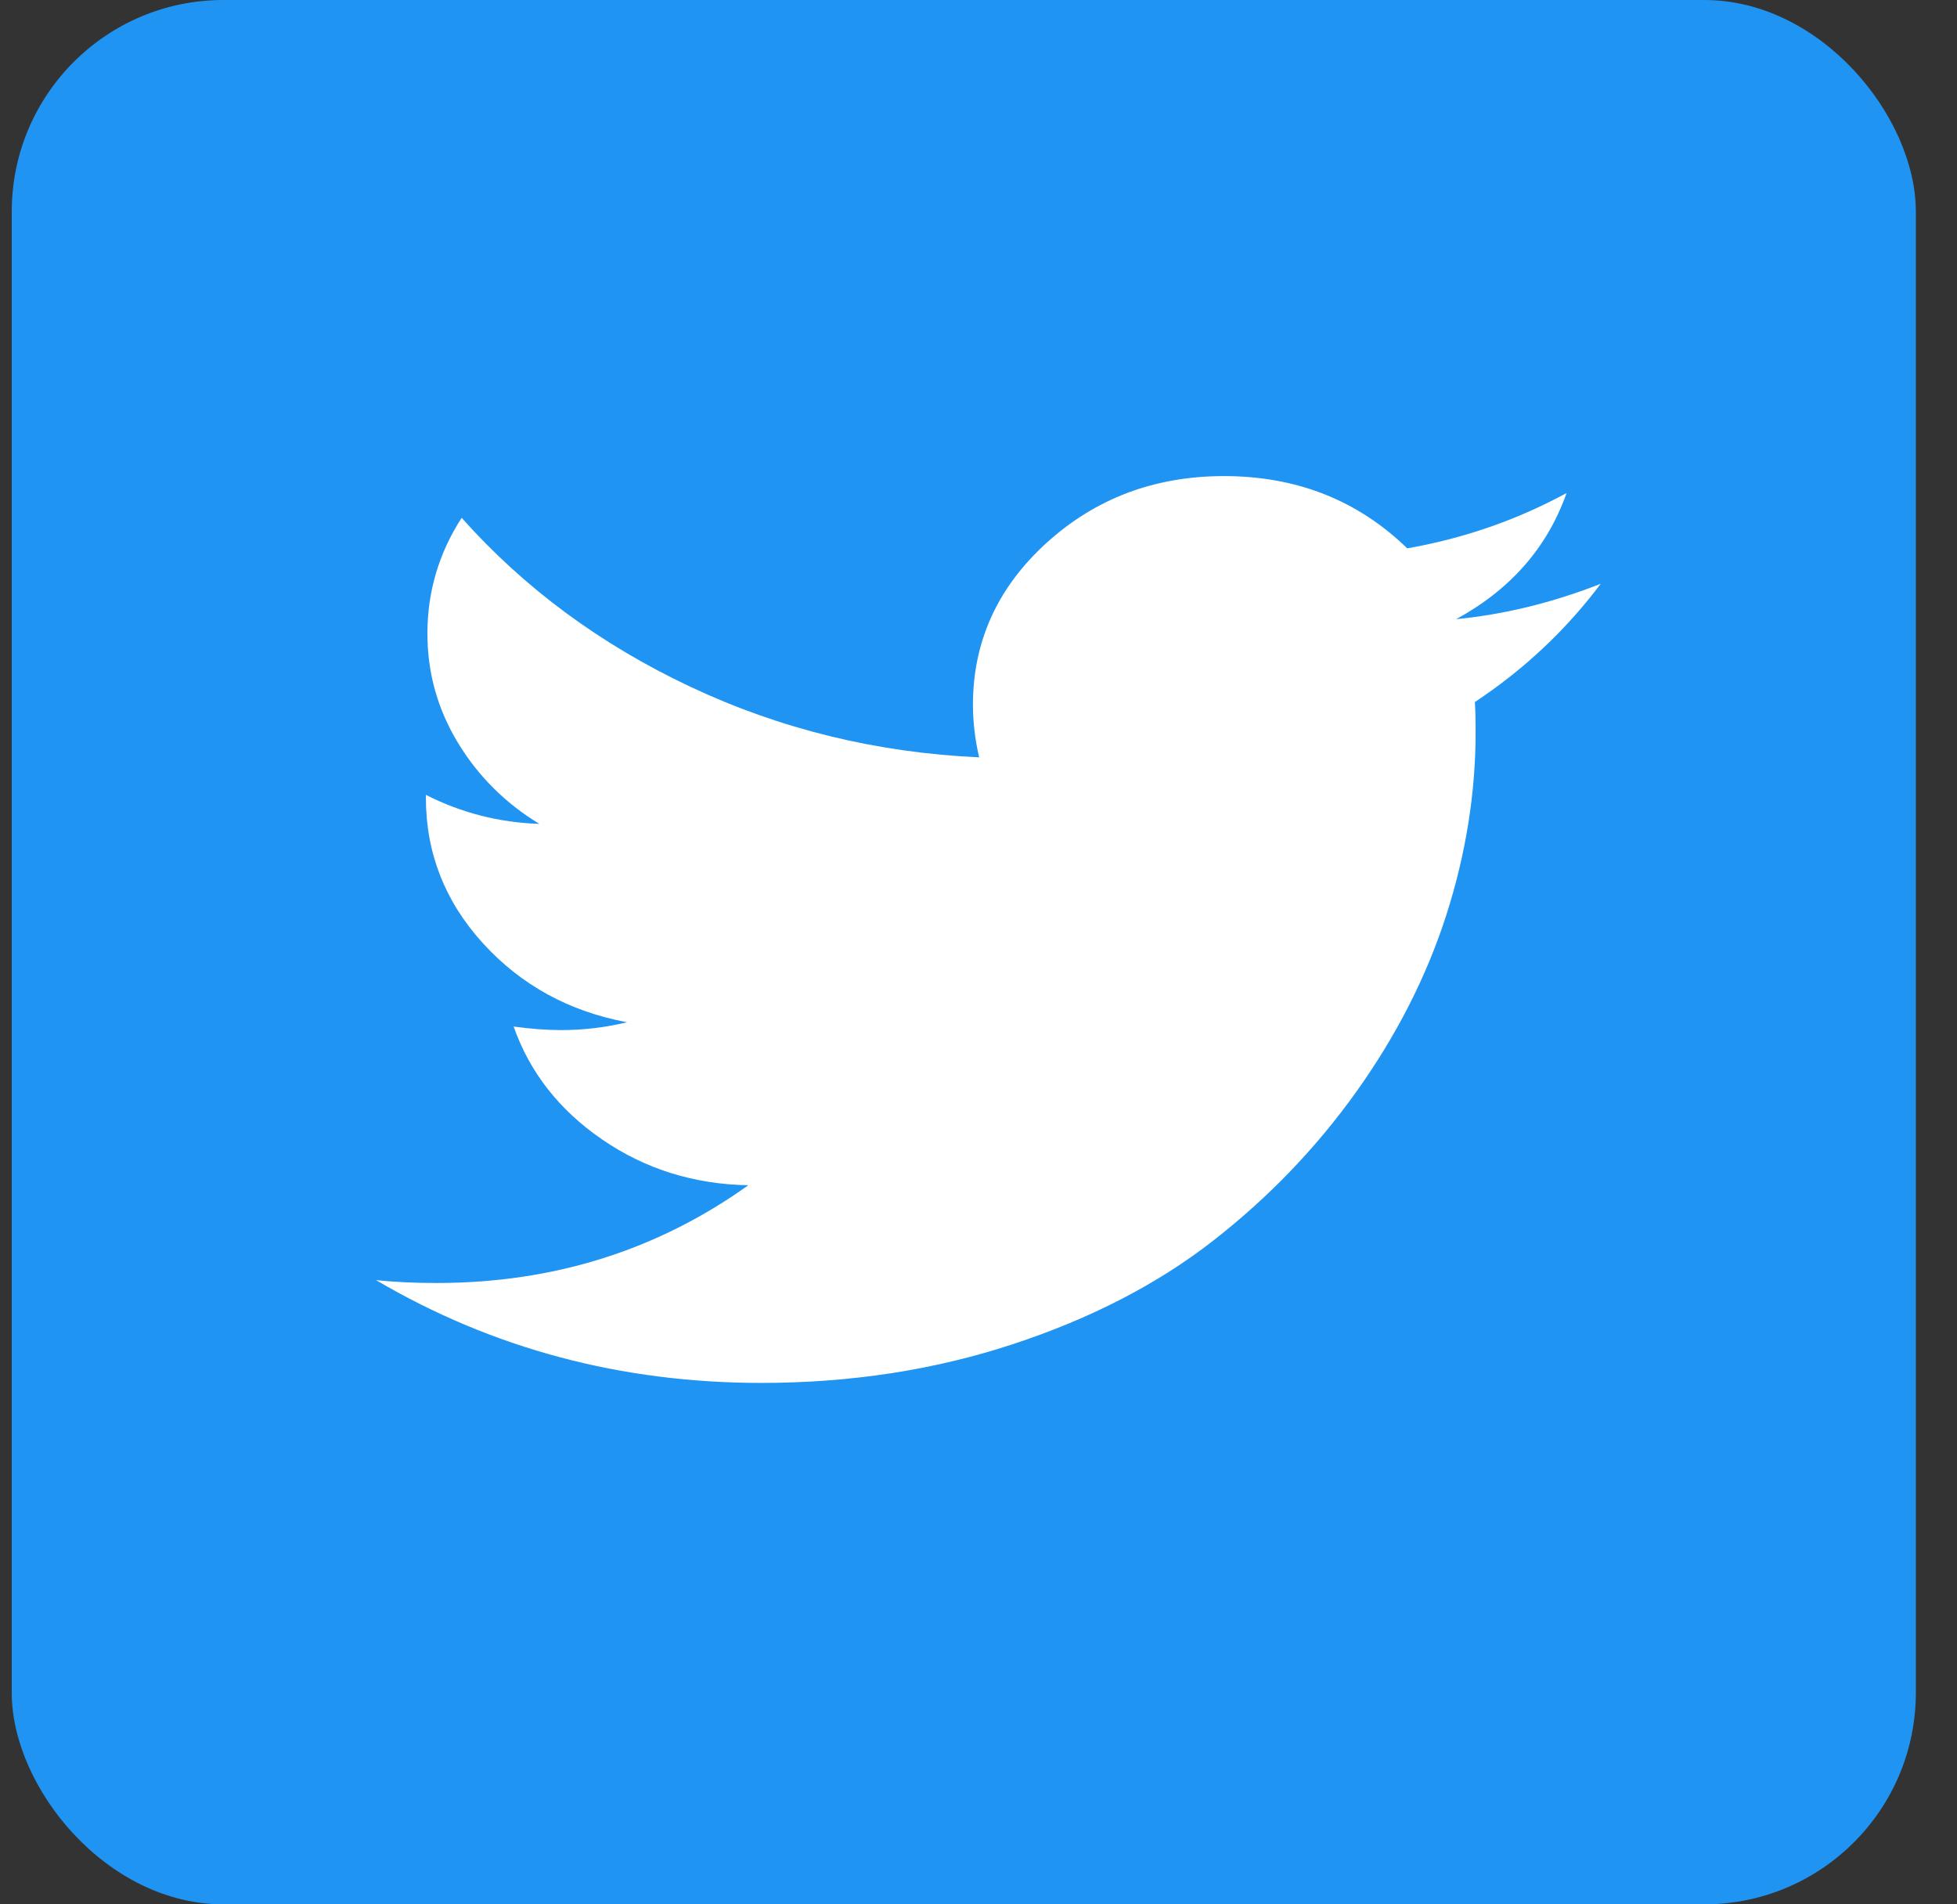 <?xml version="1.0" encoding="UTF-8" standalone="no"?>
<svg width="37px" height="36px" viewBox="0 0 37 36" version="1.1" xmlns="http://www.w3.org/2000/svg" xmlns:xlink="http://www.w3.org/1999/xlink">
    <rect x="0" y="0" width="37" height="36" fill="#333333" stroke="none"/>
    <!-- Generator: Sketch 3.8.3 (29802) - http://www.bohemiancoding.com/sketch -->
    <title>icon-social-t</title>
    <desc>Created with Sketch.</desc>
    <defs></defs>
    <g id="Page-1" stroke="none" stroke-width="1" fill="none" fill-rule="evenodd">
        <g id="global-footer--desktop" transform="translate(-1116, -434)">
            <g id="FOOTER" transform="translate(0, 288)">
                <g id="2" transform="translate(0, 104)">
                    <g id="Social-links" transform="translate(1060.444, 42)">
                        <g id="Rectangle-24-+-Imported-Layers" transform="translate(53.778, 0)">
                            <rect id="Rectangle-24" fill="#2094F2" x="2" y="0" width="36" height="36" rx="4"></rect>
                            <path d="M8.889,24.2 C9.232,24.236 9.614,24.254 10.035,24.254 C12.239,24.254 14.203,23.637 15.926,22.406 C14.898,22.388 13.977,22.1 13.164,21.542 C12.351,20.984 11.793,20.271 11.489,19.406 C11.813,19.45 12.112,19.473 12.385,19.473 C12.807,19.473 13.223,19.424 13.634,19.325 C12.537,19.12 11.629,18.622 10.909,17.832 C10.19,17.042 9.83,16.125 9.83,15.08 L9.83,15.026 C10.496,15.365 11.21,15.549 11.975,15.575 C11.329,15.182 10.814,14.668 10.432,14.035 C10.049,13.401 9.858,12.714 9.859,11.973 C9.859,11.187 10.074,10.459 10.506,9.789 C11.692,11.12 13.134,12.184 14.833,12.984 C16.532,13.784 18.351,14.228 20.29,14.317 C20.212,13.977 20.173,13.647 20.173,13.326 C20.173,12.129 20.635,11.109 21.561,10.266 C22.488,9.423 23.606,9.001 24.918,9 C26.29,9 27.445,9.455 28.384,10.366 C29.451,10.179 30.455,9.831 31.396,9.321 C31.034,10.348 30.338,11.143 29.309,11.705 C30.22,11.616 31.131,11.393 32.042,11.036 C31.385,11.911 30.592,12.656 29.662,13.272 C29.672,13.397 29.677,13.585 29.677,13.834 C29.677,14.995 29.491,16.154 29.119,17.31 C28.746,18.466 28.18,19.576 27.422,20.638 C26.663,21.7 25.759,22.641 24.711,23.457 C23.663,24.274 22.4,24.927 20.921,25.413 C19.442,25.899 17.861,26.142 16.176,26.143 C13.522,26.143 11.094,25.496 8.89,24.201 L8.889,24.2" id="Imported-Layers" fill="#FFFFFF"></path>
                        </g>
                    </g>
                </g>
            </g>
        </g>
    </g>
</svg>